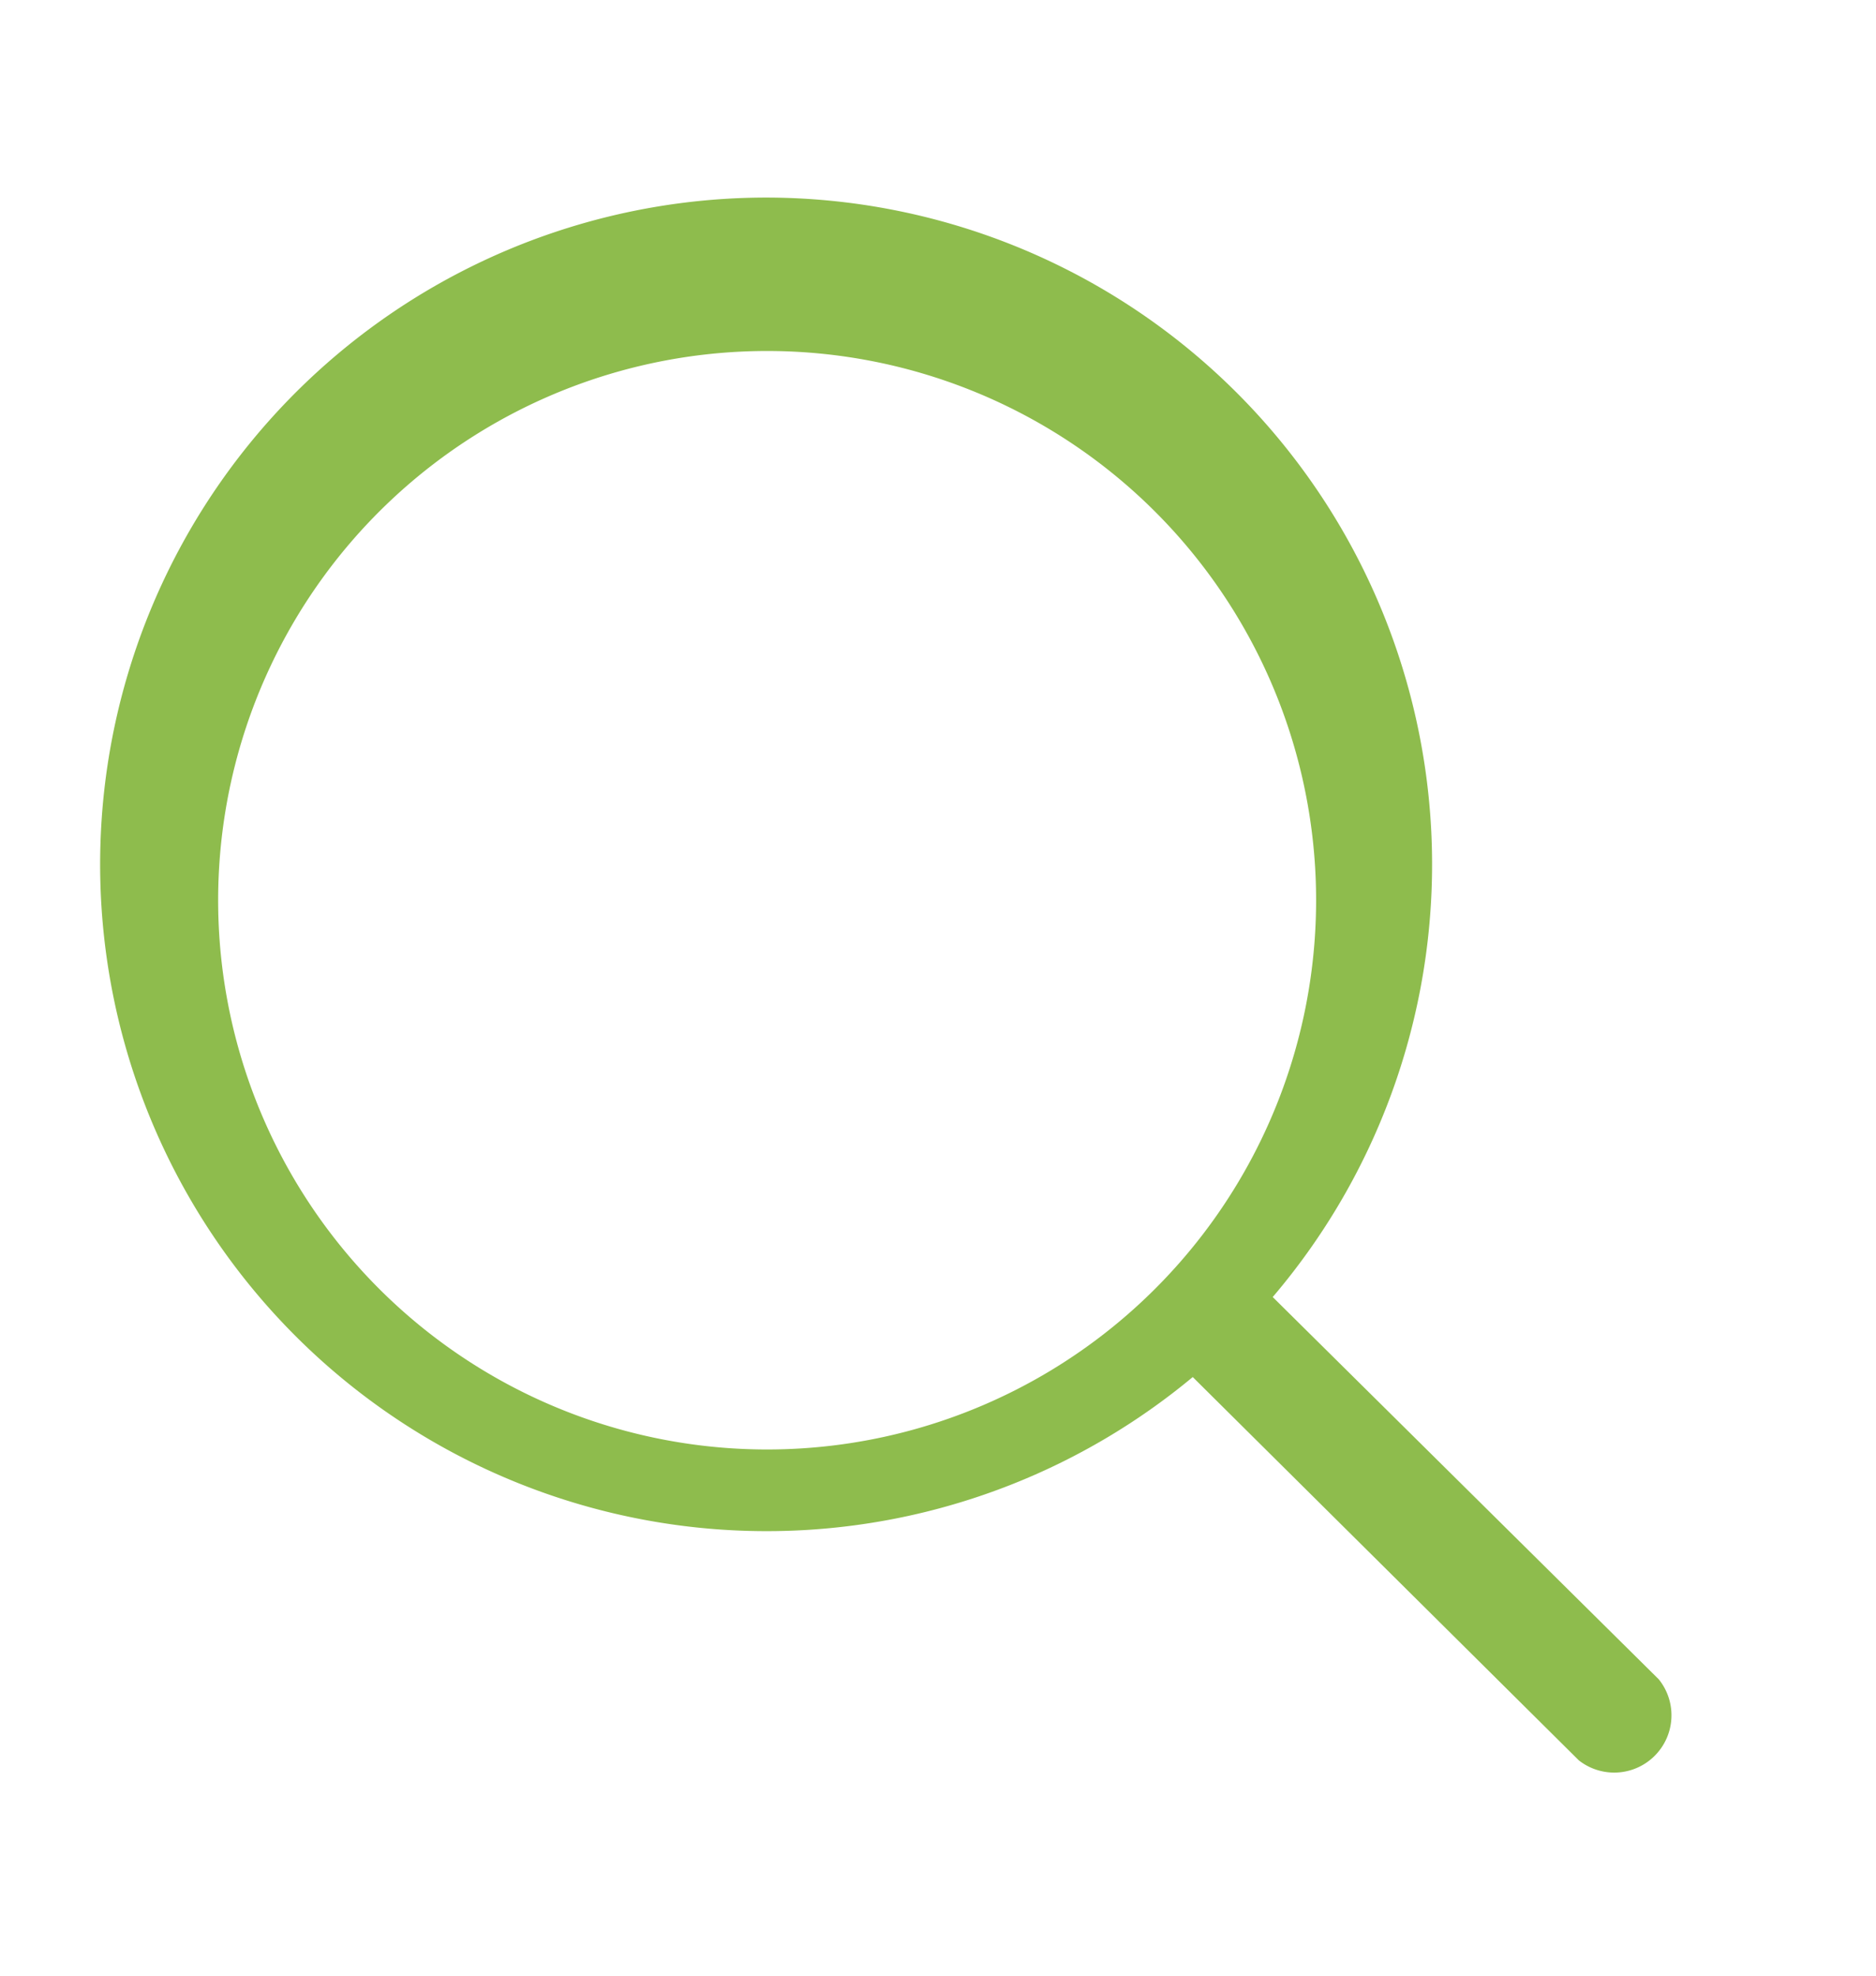 <svg xmlns="http://www.w3.org/2000/svg" xmlns:xlink="http://www.w3.org/1999/xlink" width="19" height="20" viewBox="0 0 19 20"><defs><path id="fbfwa" d="M381.75 26a6.75 6.75 0 0 1 5.14 11.13L390.8 41a.58.58 0 0 1-.81.82l-3.91-3.88A6.75 6.75 0 1 1 381.75 26zm-5.53 6.77a5.56 5.56 0 1 0 11.1.02 5.56 5.56 0 0 0-11.1-.02z"/></defs><g><g transform="translate(-374 -24)"><use fill="#8ebc4d" xlink:href="#fbfwa"/></g></g></svg>
